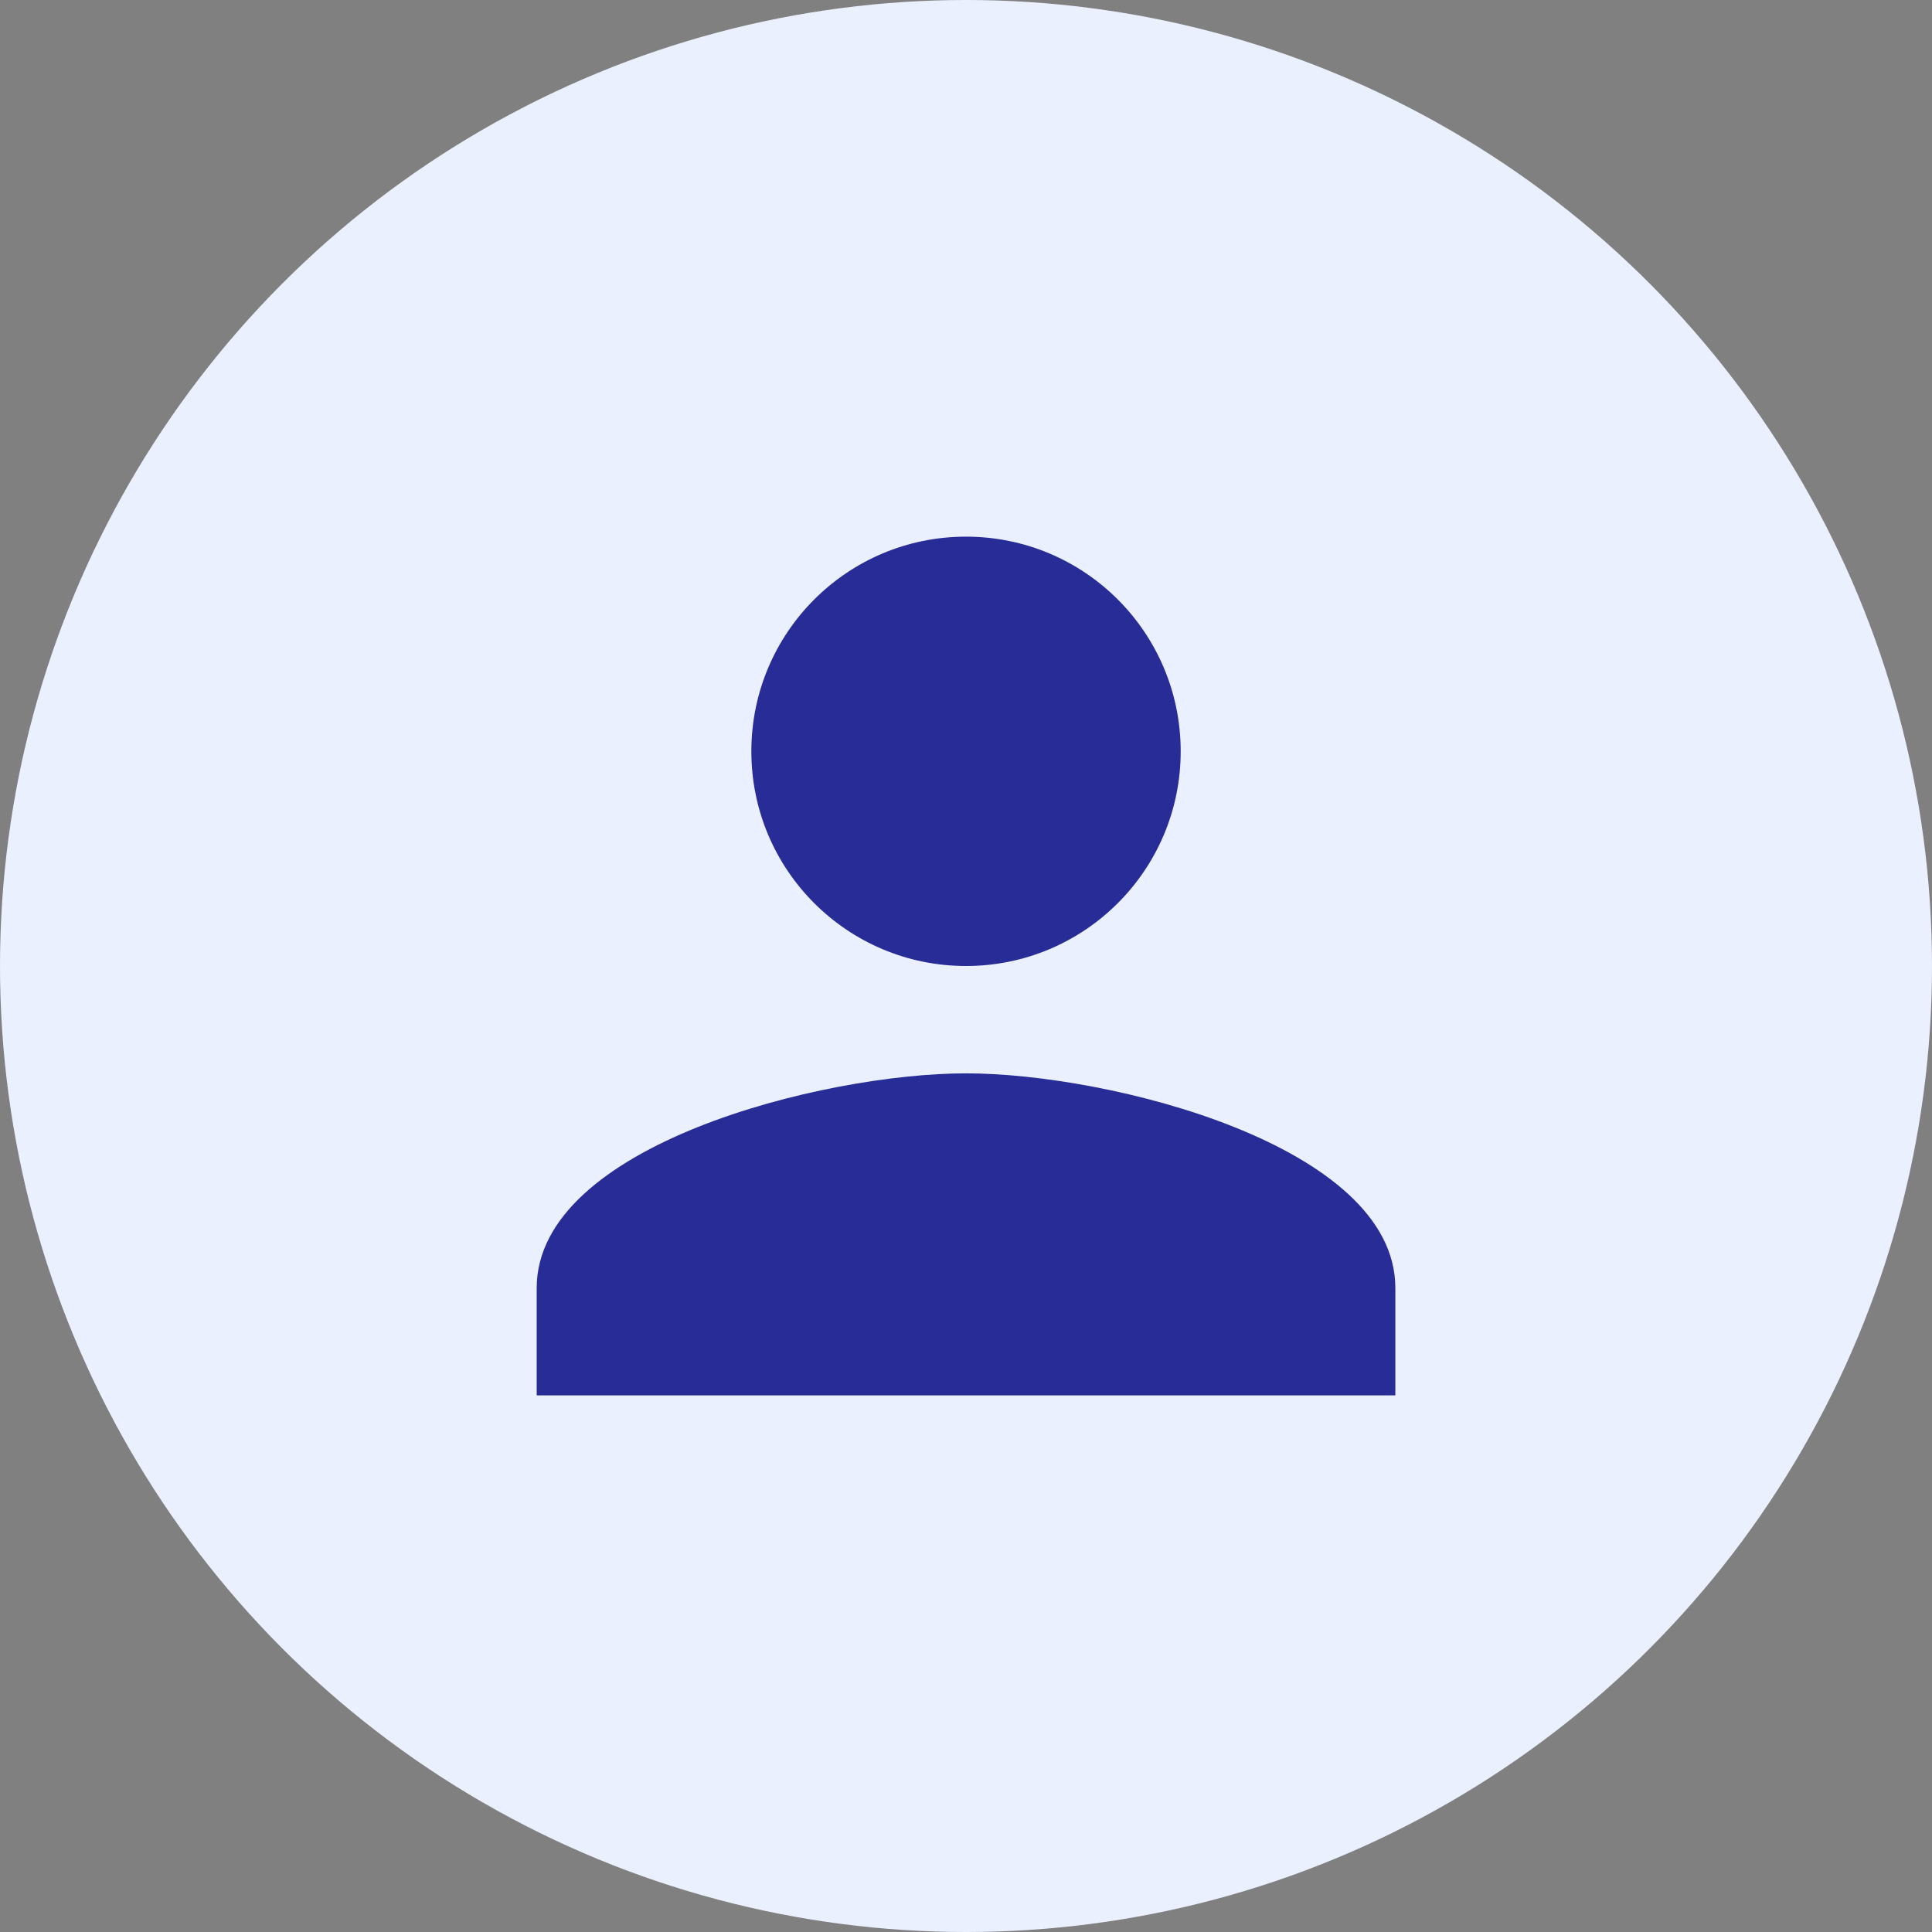 <svg width="48" height="48" viewBox="0 0 48 48" fill="none" xmlns="http://www.w3.org/2000/svg">
<rect x="0" y="0" width="48" height="48" fill="#808080" stroke="none"/>
<circle cx="24" cy="24" r="24" fill="#EBF0FF"/>
<g clip-path="url(#clip0_713_885)">
<path d="M24 24C26.947 24 29.334 21.613 29.334 18.667C29.334 15.72 26.947 13.333 24 13.333C21.053 13.333 18.667 15.72 18.667 18.667C18.667 21.613 21.053 24 24 24ZM24 26.667C20.44 26.667 13.334 28.453 13.334 32V34.667H34.667V32C34.667 28.453 27.56 26.667 24 26.667Z" fill="#282C97"/>
</g>
<defs>
<clipPath id="clip0_713_885">
<rect width="32" height="32" fill="white" transform="translate(8 8)"/>
</clipPath>
</defs>
</svg>
